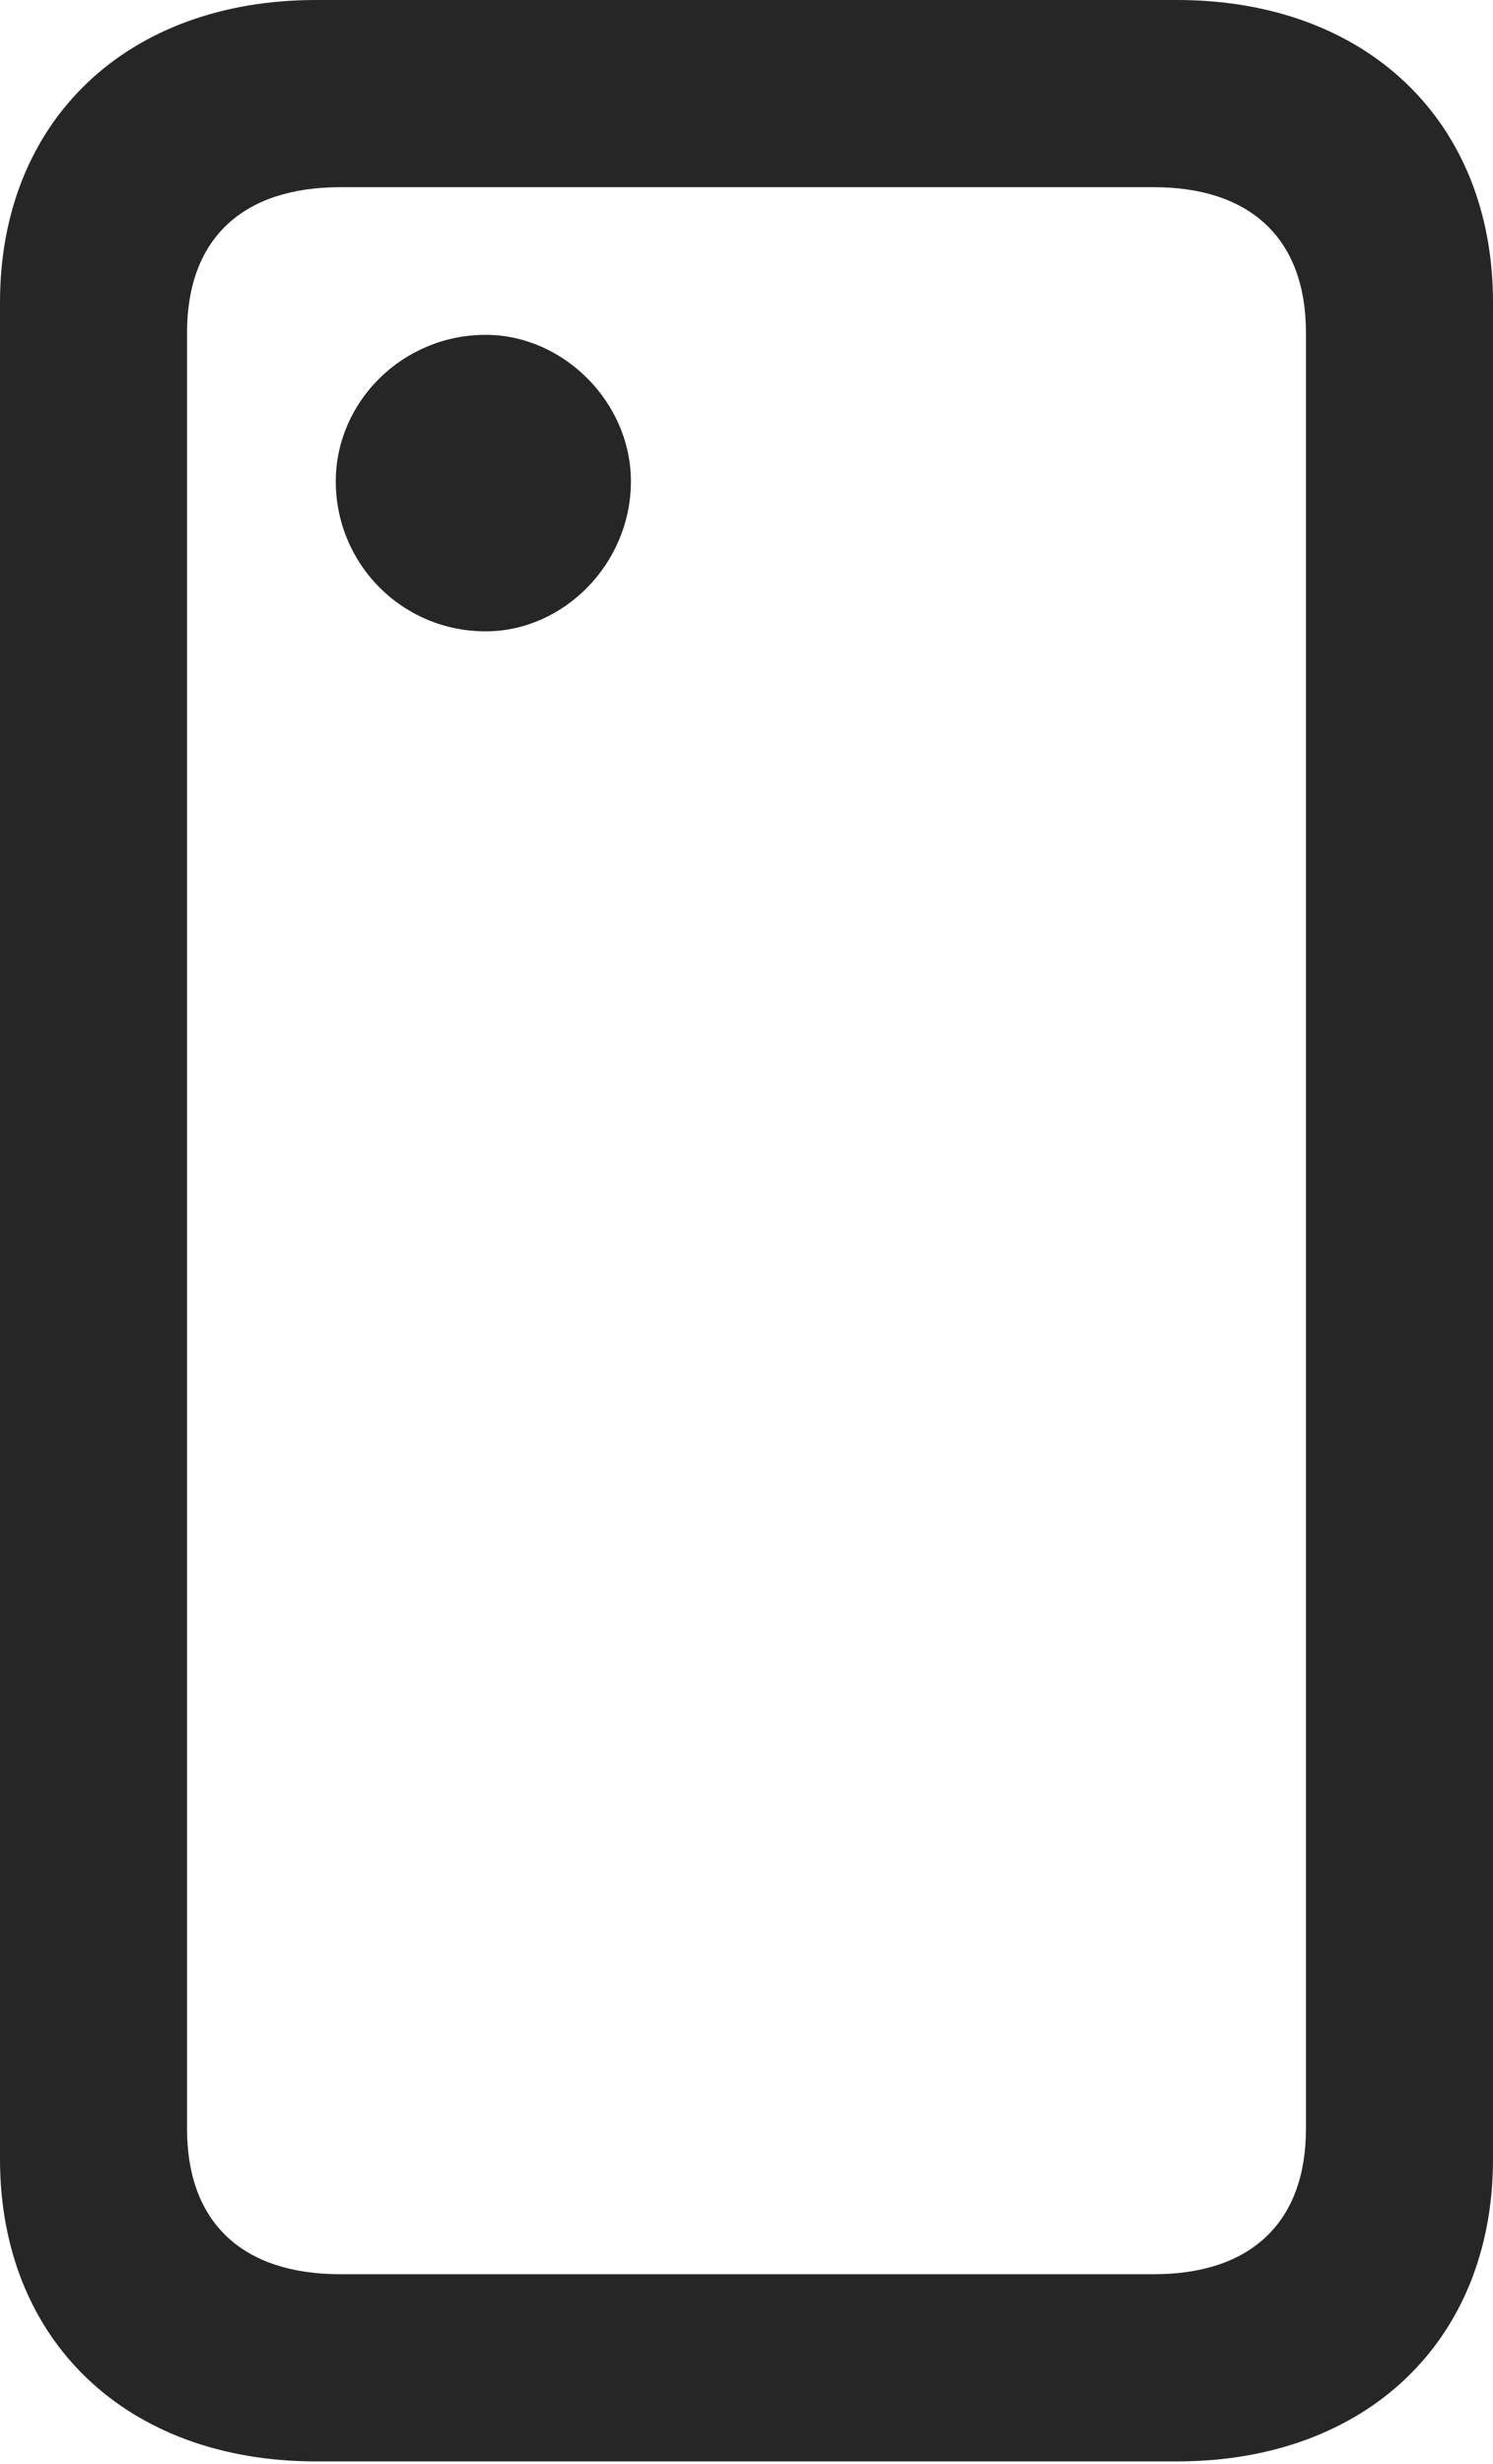<?xml version="1.0" encoding="UTF-8"?>
<!--Generator: Apple Native CoreSVG 232.5-->
<!DOCTYPE svg
PUBLIC "-//W3C//DTD SVG 1.1//EN"
       "http://www.w3.org/Graphics/SVG/1.1/DTD/svg11.dtd">
<svg version="1.1" xmlns="http://www.w3.org/2000/svg" xmlns:xlink="http://www.w3.org/1999/xlink" width="62.744" height="103.467">
 <g>
  <rect height="103.467" opacity="0" width="62.744" x="0" y="0"/>
  <path d="M0 90.674C0 98.291 5.322 103.369 13.281 103.369L49.463 103.369C57.422 103.369 62.744 98.291 62.744 90.674L62.744 12.695C62.744 5.078 57.422 0 49.463 0L13.281 0C5.322 0 0 5.078 0 12.695ZM7.861 89.404L7.861 13.965C7.861 10.059 10.156 7.861 14.307 7.861L48.486 7.861C52.588 7.861 54.883 10.059 54.883 13.965L54.883 89.404C54.883 93.311 52.588 95.508 48.486 95.508L14.307 95.508C10.156 95.508 7.861 93.311 7.861 89.404Z" fill="#000000" fill-opacity="0.85"/>
  <path d="M20.41 26.514C23.682 26.514 26.514 23.682 26.514 20.215C26.514 16.895 23.682 14.062 20.41 14.062C16.895 14.062 14.111 16.895 14.111 20.215C14.111 23.682 16.895 26.514 20.41 26.514Z" fill="#000000" fill-opacity="0.85"/>
 </g>
</svg>
